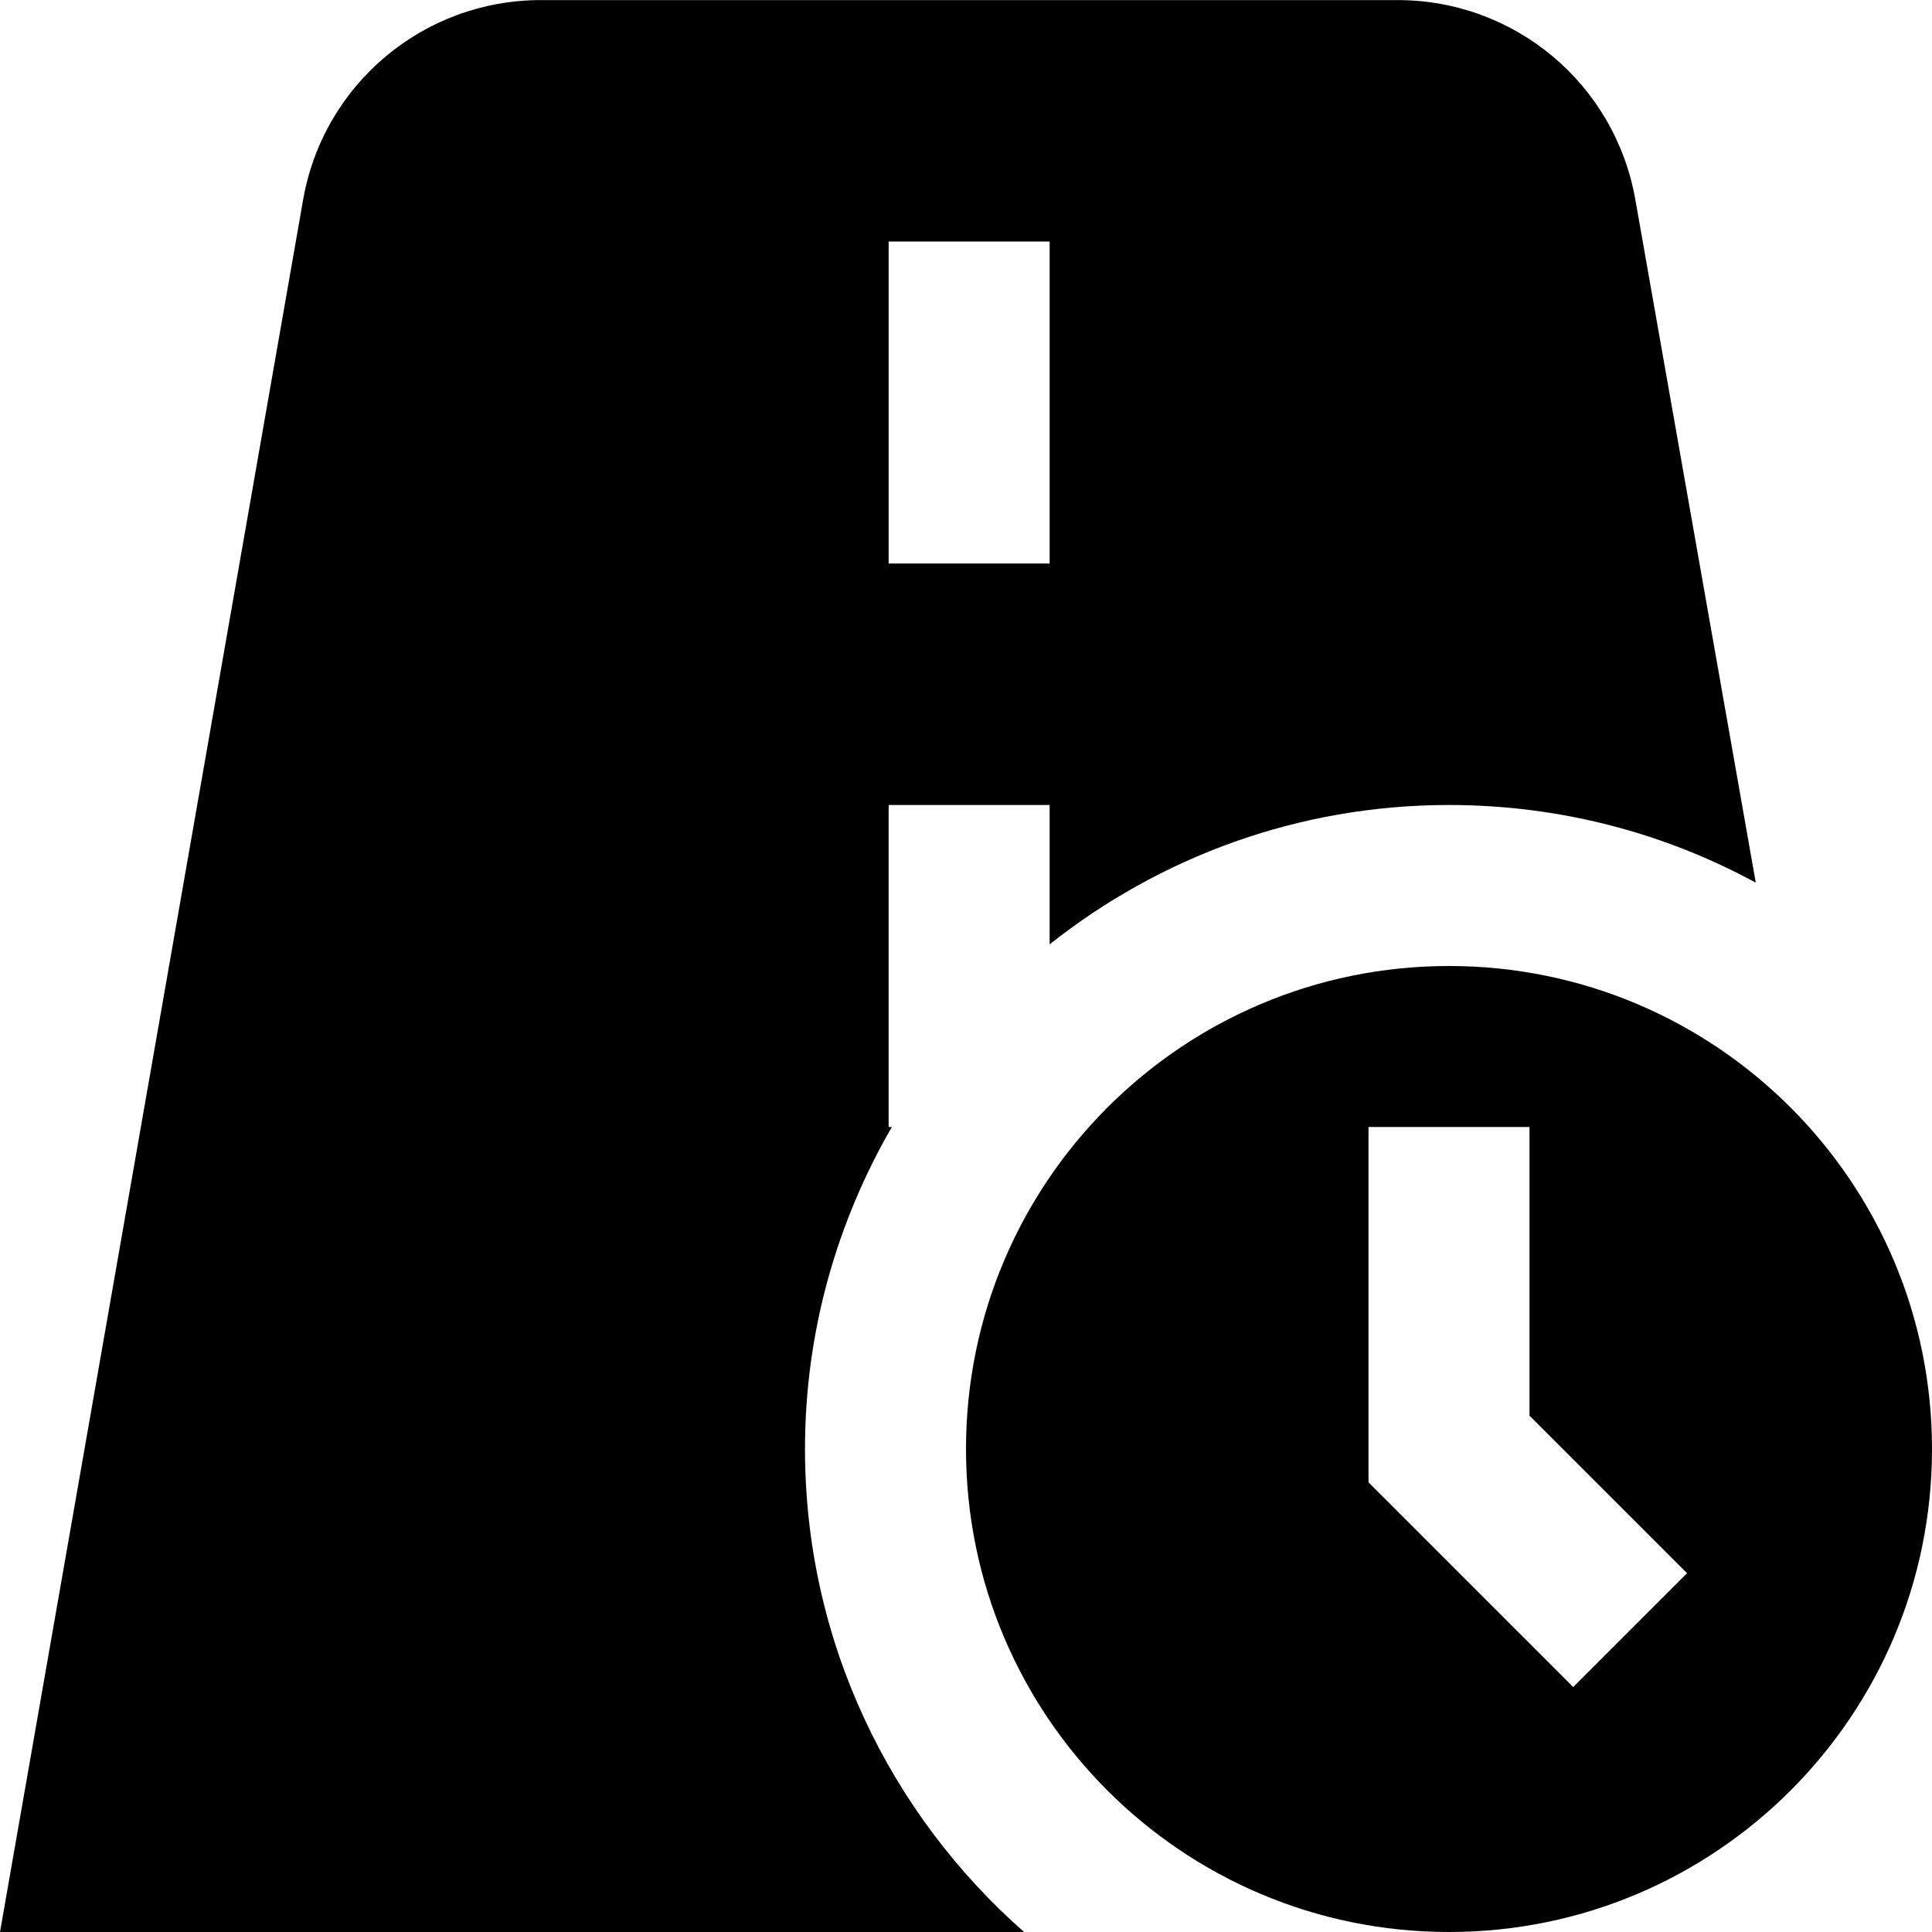 <svg id="Layer_1" viewBox="0 0 24 24" xmlns="http://www.w3.org/2000/svg" data-name="Layer 1"><path d="m18 12c-3.314 0-6 2.686-6 6s2.686 6 6 6 6-2.686 6-6-2.686-6-6-6zm1.543 8.957-2.543-2.543v-4.414h2v3.586l1.957 1.957zm-9.543-2.957c0-1.459.397-2.822 1.079-4h-.04v-4h2v1.731c1.364-1.081 3.085-1.731 4.961-1.731 1.38 0 2.678.349 3.811.965l-1.496-8.484c-.253-1.438-1.495-2.48-2.955-2.48h-10.64c-1.46 0-2.704 1.044-2.955 2.483l-3.765 21.516h12.721c-1.665-1.466-2.721-3.607-2.721-6zm1.039-15h2v4h-2z"/></svg>